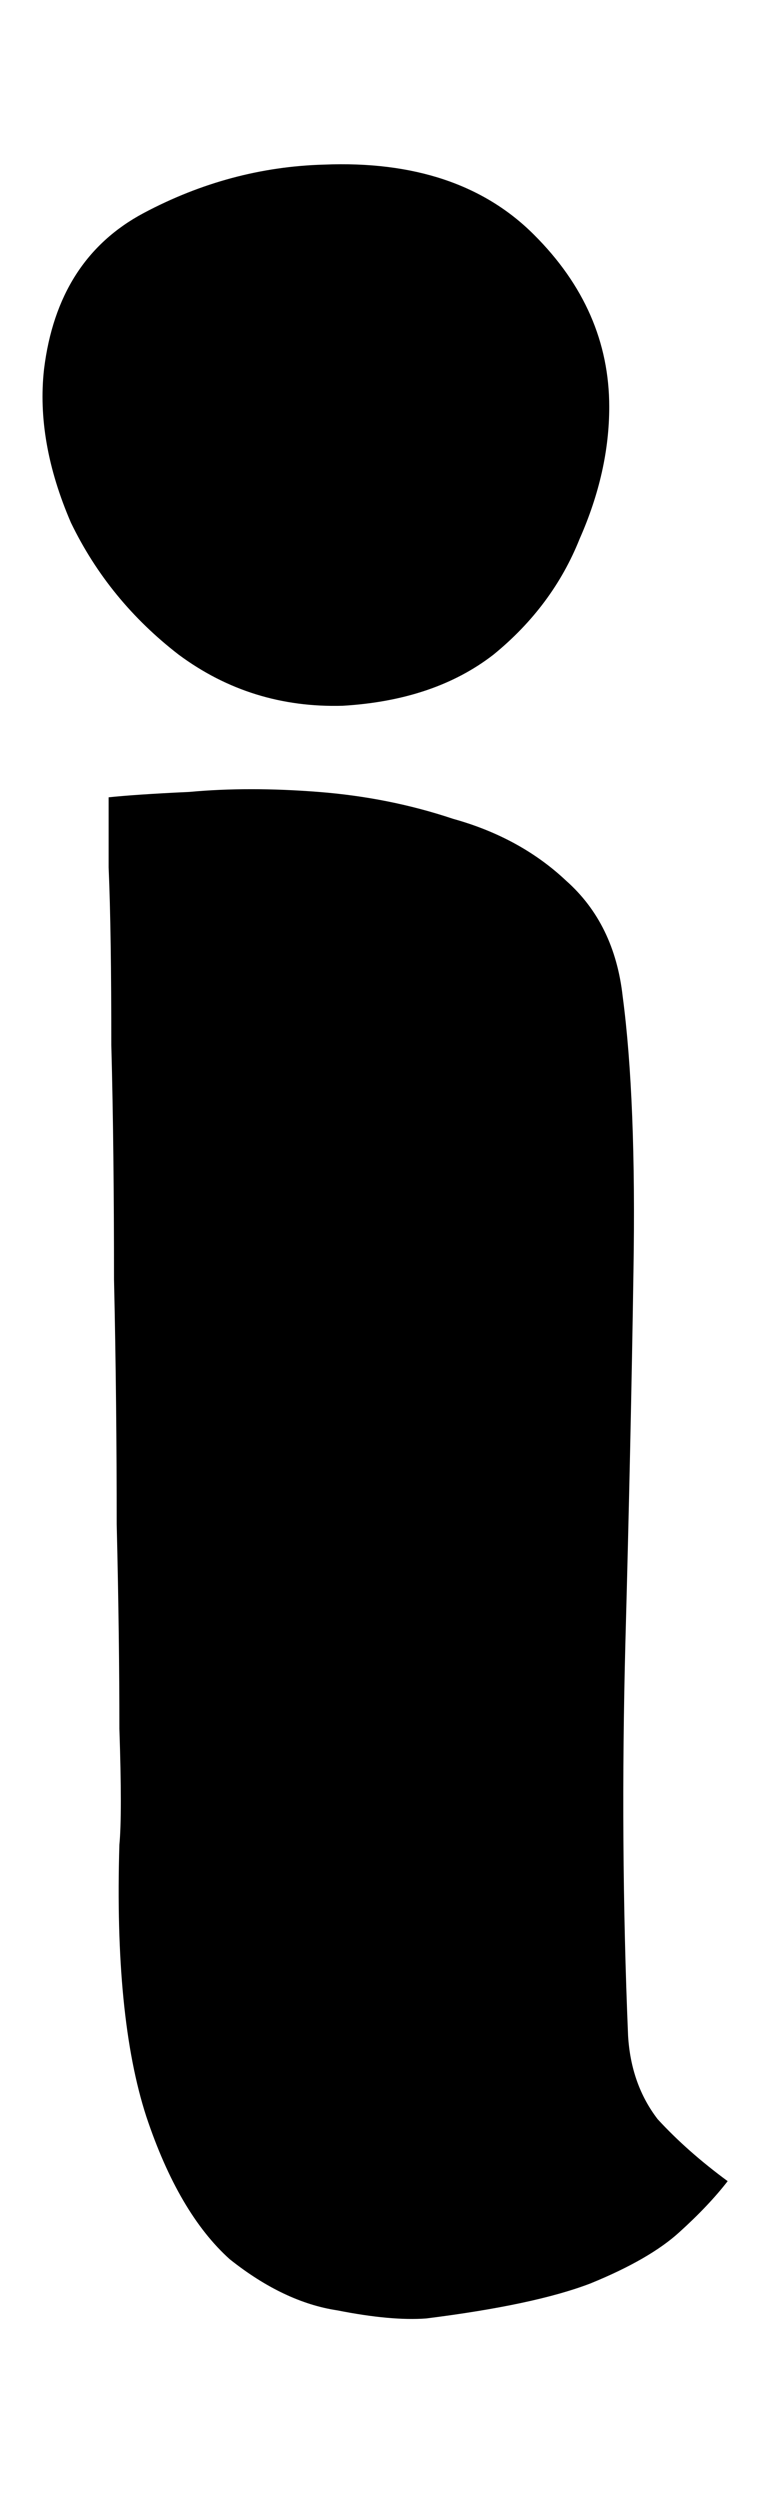<svg width="4" height="13" viewBox="0 0 4 13" fill="none" xmlns="http://www.w3.org/2000/svg">
<path d="M1.783 3.67C1.466 3.679 1.181 3.591 0.929 3.404C0.687 3.217 0.5 2.989 0.369 2.718C0.248 2.438 0.201 2.172 0.229 1.92C0.276 1.537 0.449 1.267 0.747 1.108C1.046 0.949 1.359 0.865 1.685 0.856C2.152 0.837 2.516 0.959 2.777 1.22C3.039 1.481 3.169 1.78 3.169 2.116C3.169 2.34 3.118 2.569 3.015 2.802C2.922 3.035 2.773 3.236 2.567 3.404C2.362 3.563 2.101 3.651 1.783 3.67ZM3.267 10.586C3.277 10.754 3.328 10.899 3.421 11.02C3.524 11.132 3.645 11.239 3.785 11.342C3.72 11.426 3.636 11.515 3.533 11.608C3.431 11.701 3.277 11.79 3.071 11.874C2.875 11.949 2.591 12.009 2.217 12.056C2.096 12.065 1.942 12.051 1.755 12.014C1.569 11.986 1.382 11.897 1.195 11.748C1.018 11.589 0.873 11.342 0.761 11.006C0.649 10.661 0.603 10.189 0.621 9.592C0.631 9.489 0.631 9.289 0.621 8.99C0.621 8.691 0.617 8.337 0.607 7.926C0.607 7.515 0.603 7.091 0.593 6.652C0.593 6.213 0.589 5.807 0.579 5.434C0.579 5.051 0.575 4.743 0.565 4.51C0.565 4.267 0.565 4.146 0.565 4.146C0.649 4.137 0.789 4.127 0.985 4.118C1.191 4.099 1.415 4.099 1.657 4.118C1.9 4.137 2.133 4.183 2.357 4.258C2.591 4.323 2.787 4.431 2.945 4.58C3.113 4.729 3.211 4.93 3.239 5.182C3.286 5.537 3.305 6.013 3.295 6.61C3.286 7.198 3.272 7.842 3.253 8.542C3.235 9.233 3.239 9.914 3.267 10.586Z" fill="black"/>
</svg>
